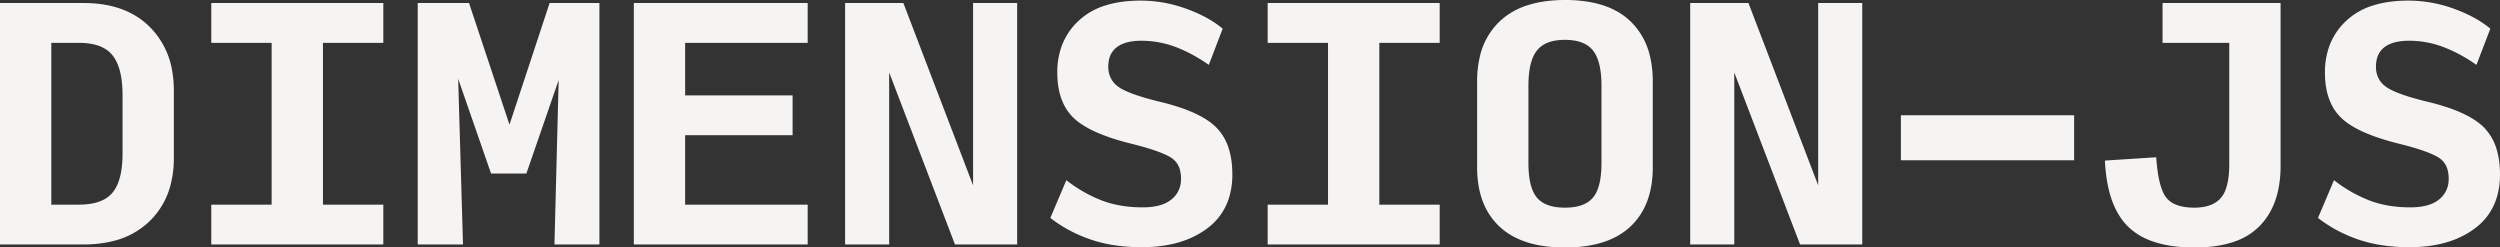 <svg width="753.001" height="74.547" viewBox="0 0 753.001 74.547" xmlns="http://www.w3.org/2000/svg"><rect x="0" y="0" width="753.001" height="74.547" fill="#333333" stroke="none"/><g id="svgGroup" stroke-linecap="round" fill-rule="evenodd" font-size="9pt" stroke="#252423" stroke-width="0" fill="#f6f4f2" style="stroke:#252423;stroke-width:0;fill:#f6f4f2"><path d="M 158.545 52.274 L 147.909 52.274 L 138 23.728 L 139.455 73.637 L 125.818 73.637 L 125.818 0.91 L 141.273 0.91 L 153.455 37.546 L 165.545 0.91 L 180.545 0.91 L 180.545 73.637 L 167 73.637 L 168.273 24.092 L 158.545 52.274 Z M 306.364 73.637 L 287.636 73.637 L 267.818 21.819 L 267.818 73.637 L 254.545 73.637 L 254.545 0.91 L 272.091 0.91 L 293.091 55.819 L 293.091 0.91 L 306.364 0.91 L 306.364 73.637 Z M 560.909 73.637 L 542.182 73.637 L 522.364 21.819 L 522.364 73.637 L 509.091 73.637 L 509.091 0.91 L 526.636 0.91 L 547.636 55.819 L 547.636 0.91 L 560.909 0.91 L 560.909 73.637 Z M 243.273 73.637 L 190.909 73.637 L 190.909 0.91 L 243.273 0.91 L 243.273 12.91 L 206.364 12.91 L 206.364 28.728 L 238.727 28.728 L 238.727 40.728 L 206.364 40.728 L 206.364 61.637 L 243.273 61.637 L 243.273 73.637 Z M 316.364 65.637 L 321.182 54.274 A 42.346 42.346 0 0 0 331.591 60.274 Q 337.091 62.455 344.182 62.455 A 22.249 22.249 0 0 0 347.334 62.247 Q 348.946 62.016 350.252 61.528 A 9.065 9.065 0 0 0 352.818 60.092 A 7.572 7.572 0 0 0 355.7 54.568 A 9.932 9.932 0 0 0 355.727 53.819 A 10.128 10.128 0 0 0 355.447 51.353 A 6.219 6.219 0 0 0 352.545 47.365 A 17.082 17.082 0 0 0 350.636 46.399 Q 347.295 44.933 341.091 43.365 A 79.971 79.971 0 0 1 334.878 41.607 Q 328.806 39.599 325.255 37.061 A 16.922 16.922 0 0 1 323.409 35.546 Q 318.863 31.209 318.488 23.273 A 30.842 30.842 0 0 1 318.455 21.819 A 22.99 22.99 0 0 1 319.679 14.168 A 19.681 19.681 0 0 1 324.909 6.228 A 20.801 20.801 0 0 1 333.088 1.601 Q 337.645 0.183 343.545 0.183 A 40.18 40.18 0 0 1 357.182 2.592 A 44.36 44.36 0 0 1 362.616 4.935 Q 365.818 6.592 368.273 8.637 L 364.091 19.546 A 48.493 48.493 0 0 0 357.919 15.832 A 40.922 40.922 0 0 0 354.182 14.183 A 29.061 29.061 0 0 0 343.727 12.274 A 19.039 19.039 0 0 0 340.954 12.462 Q 339.536 12.671 338.389 13.113 A 8.043 8.043 0 0 0 336.364 14.228 A 6.294 6.294 0 0 0 334.02 18.048 A 9.805 9.805 0 0 0 333.818 20.092 A 7.903 7.903 0 0 0 334.306 22.924 A 6.996 6.996 0 0 0 336.773 26.092 Q 339.727 28.274 348.909 30.546 A 71.933 71.933 0 0 1 355.156 32.283 Q 362.706 34.785 366.273 38.319 A 15.53 15.53 0 0 1 370.156 44.927 Q 370.909 47.38 371.109 50.339 A 32.74 32.74 0 0 1 371.182 52.546 A 23.516 23.516 0 0 1 370.207 59.498 A 18.013 18.013 0 0 1 363.636 68.774 Q 356.616 74.06 345.582 74.428 A 50.209 50.209 0 0 1 343.909 74.455 A 55.07 55.07 0 0 1 335.859 73.894 A 41.365 41.365 0 0 1 328.5 72.137 Q 321.727 69.819 316.364 65.637 Z M 698.182 65.637 L 703 54.274 A 42.346 42.346 0 0 0 713.409 60.274 Q 718.909 62.455 726 62.455 A 22.249 22.249 0 0 0 729.152 62.247 Q 730.764 62.016 732.07 61.528 A 9.065 9.065 0 0 0 734.636 60.092 A 7.572 7.572 0 0 0 737.518 54.568 A 9.932 9.932 0 0 0 737.545 53.819 A 10.128 10.128 0 0 0 737.265 51.353 A 6.219 6.219 0 0 0 734.364 47.365 A 17.082 17.082 0 0 0 732.455 46.399 Q 729.114 44.933 722.909 43.365 A 79.971 79.971 0 0 1 716.696 41.607 Q 710.625 39.599 707.073 37.061 A 16.922 16.922 0 0 1 705.227 35.546 Q 700.681 31.209 700.306 23.273 A 30.842 30.842 0 0 1 700.273 21.819 A 22.99 22.99 0 0 1 701.497 14.168 A 19.681 19.681 0 0 1 706.727 6.228 A 20.801 20.801 0 0 1 714.906 1.601 Q 719.463 0.183 725.364 0.183 A 40.18 40.18 0 0 1 739 2.592 A 44.36 44.36 0 0 1 744.434 4.935 Q 747.636 6.592 750.091 8.637 L 745.909 19.546 A 48.493 48.493 0 0 0 739.737 15.832 A 40.922 40.922 0 0 0 736 14.183 A 29.061 29.061 0 0 0 725.545 12.274 A 19.039 19.039 0 0 0 722.772 12.462 Q 721.354 12.671 720.207 13.113 A 8.043 8.043 0 0 0 718.182 14.228 A 6.294 6.294 0 0 0 715.838 18.048 A 9.805 9.805 0 0 0 715.636 20.092 A 7.903 7.903 0 0 0 716.124 22.924 A 6.996 6.996 0 0 0 718.591 26.092 Q 721.545 28.274 730.727 30.546 A 71.933 71.933 0 0 1 736.974 32.283 Q 744.524 34.785 748.091 38.319 A 15.53 15.53 0 0 1 751.975 44.927 Q 752.728 47.38 752.928 50.339 A 32.74 32.74 0 0 1 753 52.546 A 23.516 23.516 0 0 1 752.026 59.498 A 18.013 18.013 0 0 1 745.455 68.774 Q 738.434 74.06 727.4 74.428 A 50.209 50.209 0 0 1 725.727 74.455 A 55.07 55.07 0 0 1 717.677 73.894 A 41.365 41.365 0 0 1 710.318 72.137 Q 703.545 69.819 698.182 65.637 Z M 115.455 73.637 L 63.636 73.637 L 63.636 61.637 L 81.818 61.637 L 81.818 12.91 L 63.636 12.91 L 63.636 0.91 L 115.455 0.91 L 115.455 12.91 L 97.273 12.91 L 97.273 61.637 L 115.455 61.637 L 115.455 73.637 Z M 433.636 73.637 L 381.818 73.637 L 381.818 61.637 L 400 61.637 L 400 12.91 L 381.818 12.91 L 381.818 0.91 L 433.636 0.91 L 433.636 12.91 L 415.455 12.91 L 415.455 61.637 L 433.636 61.637 L 433.636 73.637 Z M 634 48.365 L 649.455 47.365 A 60.673 60.673 0 0 0 649.85 51.329 Q 650.656 57.249 652.5 59.546 A 7.067 7.067 0 0 0 655.421 61.649 Q 657.628 62.546 660.909 62.546 A 16.159 16.159 0 0 0 663.891 62.29 Q 667.119 61.683 668.909 59.637 A 8.038 8.038 0 0 0 670.305 57.249 Q 671.22 54.911 671.407 51.3 A 37.543 37.543 0 0 0 671.455 49.365 L 671.455 12.91 L 651.364 12.91 L 651.364 0.91 L 686.909 0.91 L 686.909 50.001 A 34.412 34.412 0 0 1 686.179 57.312 Q 685.161 61.997 682.719 65.516 A 19.85 19.85 0 0 1 680.591 68.092 A 19.372 19.372 0 0 1 673.14 72.725 Q 668.051 74.546 661 74.546 Q 652.646 74.546 647.006 72.178 A 19.003 19.003 0 0 1 641.045 68.319 Q 636.243 63.653 634.682 54.774 A 50.617 50.617 0 0 1 634 48.365 Z M 25.091 73.637 L 0 73.637 L 0 0.91 L 25.182 0.91 Q 37.651 0.91 44.841 7.847 A 23.135 23.135 0 0 1 45.136 8.137 A 24.212 24.212 0 0 1 51.883 21.494 A 34.415 34.415 0 0 1 52.364 27.365 L 52.364 47.546 A 31.786 31.786 0 0 1 51.347 55.801 A 23.169 23.169 0 0 1 45.136 66.546 A 23.812 23.812 0 0 1 34.086 72.598 Q 29.998 73.637 25.091 73.637 Z M 444.909 50.365 L 444.909 24.546 A 32.113 32.113 0 0 1 445.709 17.159 A 21.112 21.112 0 0 1 451.682 6.455 A 21.633 21.633 0 0 1 460.166 1.564 Q 465.056 0.001 471.455 0.001 A 41.784 41.784 0 0 1 478.963 0.631 Q 483.108 1.39 486.36 3.06 A 19.936 19.936 0 0 1 491.136 6.455 A 21.102 21.102 0 0 1 496.955 16.852 Q 497.818 20.365 497.818 24.546 L 497.818 50.365 Q 497.818 61.91 491.091 68.228 Q 485.529 73.452 475.679 74.357 A 47.207 47.207 0 0 1 471.364 74.546 A 42.739 42.739 0 0 1 463.851 73.929 Q 456.261 72.572 451.636 68.228 Q 444.909 61.91 444.909 50.365 Z M 624.727 48.274 L 572.545 48.274 L 572.545 34.728 L 624.727 34.728 L 624.727 48.274 Z M 15.455 12.91 L 15.455 61.637 L 23.818 61.637 Q 30.909 61.637 33.909 58.001 Q 36.909 54.365 36.909 46.274 L 36.909 28.637 A 35.381 35.381 0 0 0 36.672 24.387 Q 36.134 19.951 34.37 17.315 A 9.518 9.518 0 0 0 33.909 16.683 Q 31.495 13.647 26.432 13.054 A 22.502 22.502 0 0 0 23.818 12.91 L 15.455 12.91 Z M 482.364 49.092 L 482.364 25.819 A 33.86 33.86 0 0 0 482.184 22.199 Q 481.687 17.598 479.818 15.228 Q 477.716 12.563 473.319 12.099 A 18.651 18.651 0 0 0 471.364 12.001 A 17.032 17.032 0 0 0 468.306 12.256 Q 466.634 12.562 465.343 13.234 A 7.421 7.421 0 0 0 462.909 15.228 A 9.551 9.551 0 0 0 461.46 17.936 Q 460.52 20.551 460.386 24.475 A 39.339 39.339 0 0 0 460.364 25.819 L 460.364 49.092 A 33.987 33.987 0 0 0 460.523 52.504 Q 461 57.217 462.909 59.501 Q 464.921 61.908 469.036 62.413 A 19.164 19.164 0 0 0 471.364 62.546 Q 474.95 62.546 477.297 61.424 A 7.376 7.376 0 0 0 479.818 59.501 A 8.672 8.672 0 0 0 481.241 56.967 Q 482.164 54.514 482.328 50.774 A 38.339 38.339 0 0 0 482.364 49.092 Z" vector-effect="non-scaling-stroke"/></g></svg>